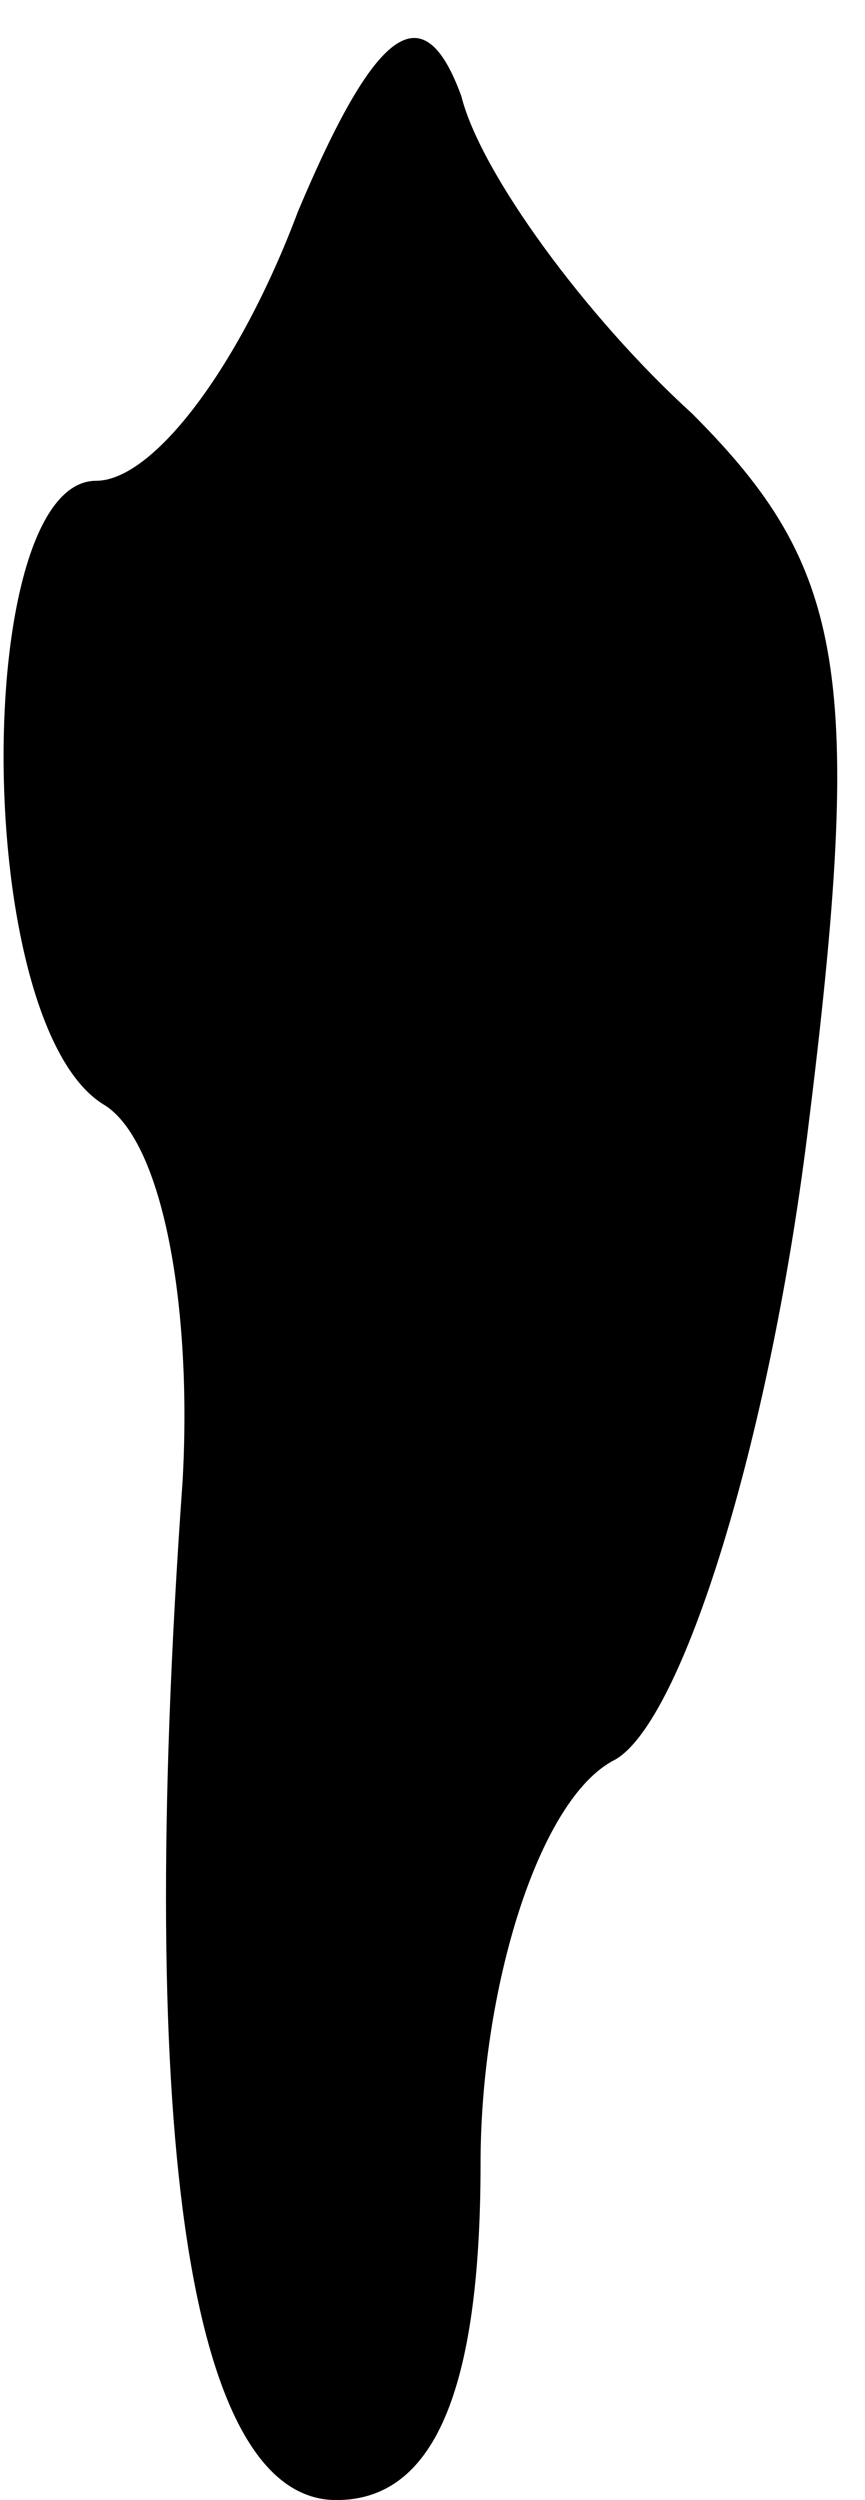 <?xml version="1.0" standalone="no"?>
<!DOCTYPE svg PUBLIC "-//W3C//DTD SVG 20010904//EN"
 "http://www.w3.org/TR/2001/REC-SVG-20010904/DTD/svg10.dtd">
<svg version="1.0" xmlns="http://www.w3.org/2000/svg"
 width="9pt" height="26pt" viewBox="0 0 9 26"
 preserveAspectRatio="xMidYMid meet">
<g transform="translate(0,26) scale(0.1,-0.1)"
fill="#000000" stroke="none">
<path fill="#000000" stroke="none" d="M31 238 c-6 -16 -15 -28 -21 -28 -13 0
-13 -57 1 -65 6 -4 9 -21 8 -39 -5 -70 1 -106 16 -106 10 0 15 11 15 35 0 18
6 38 14 42 7 4 16 33 20 65 6 48 4 59 -12 75 -11 10 -22 25 -24 33 -4 11 -9 7
-17 -12z"/>
</g>
</svg>
